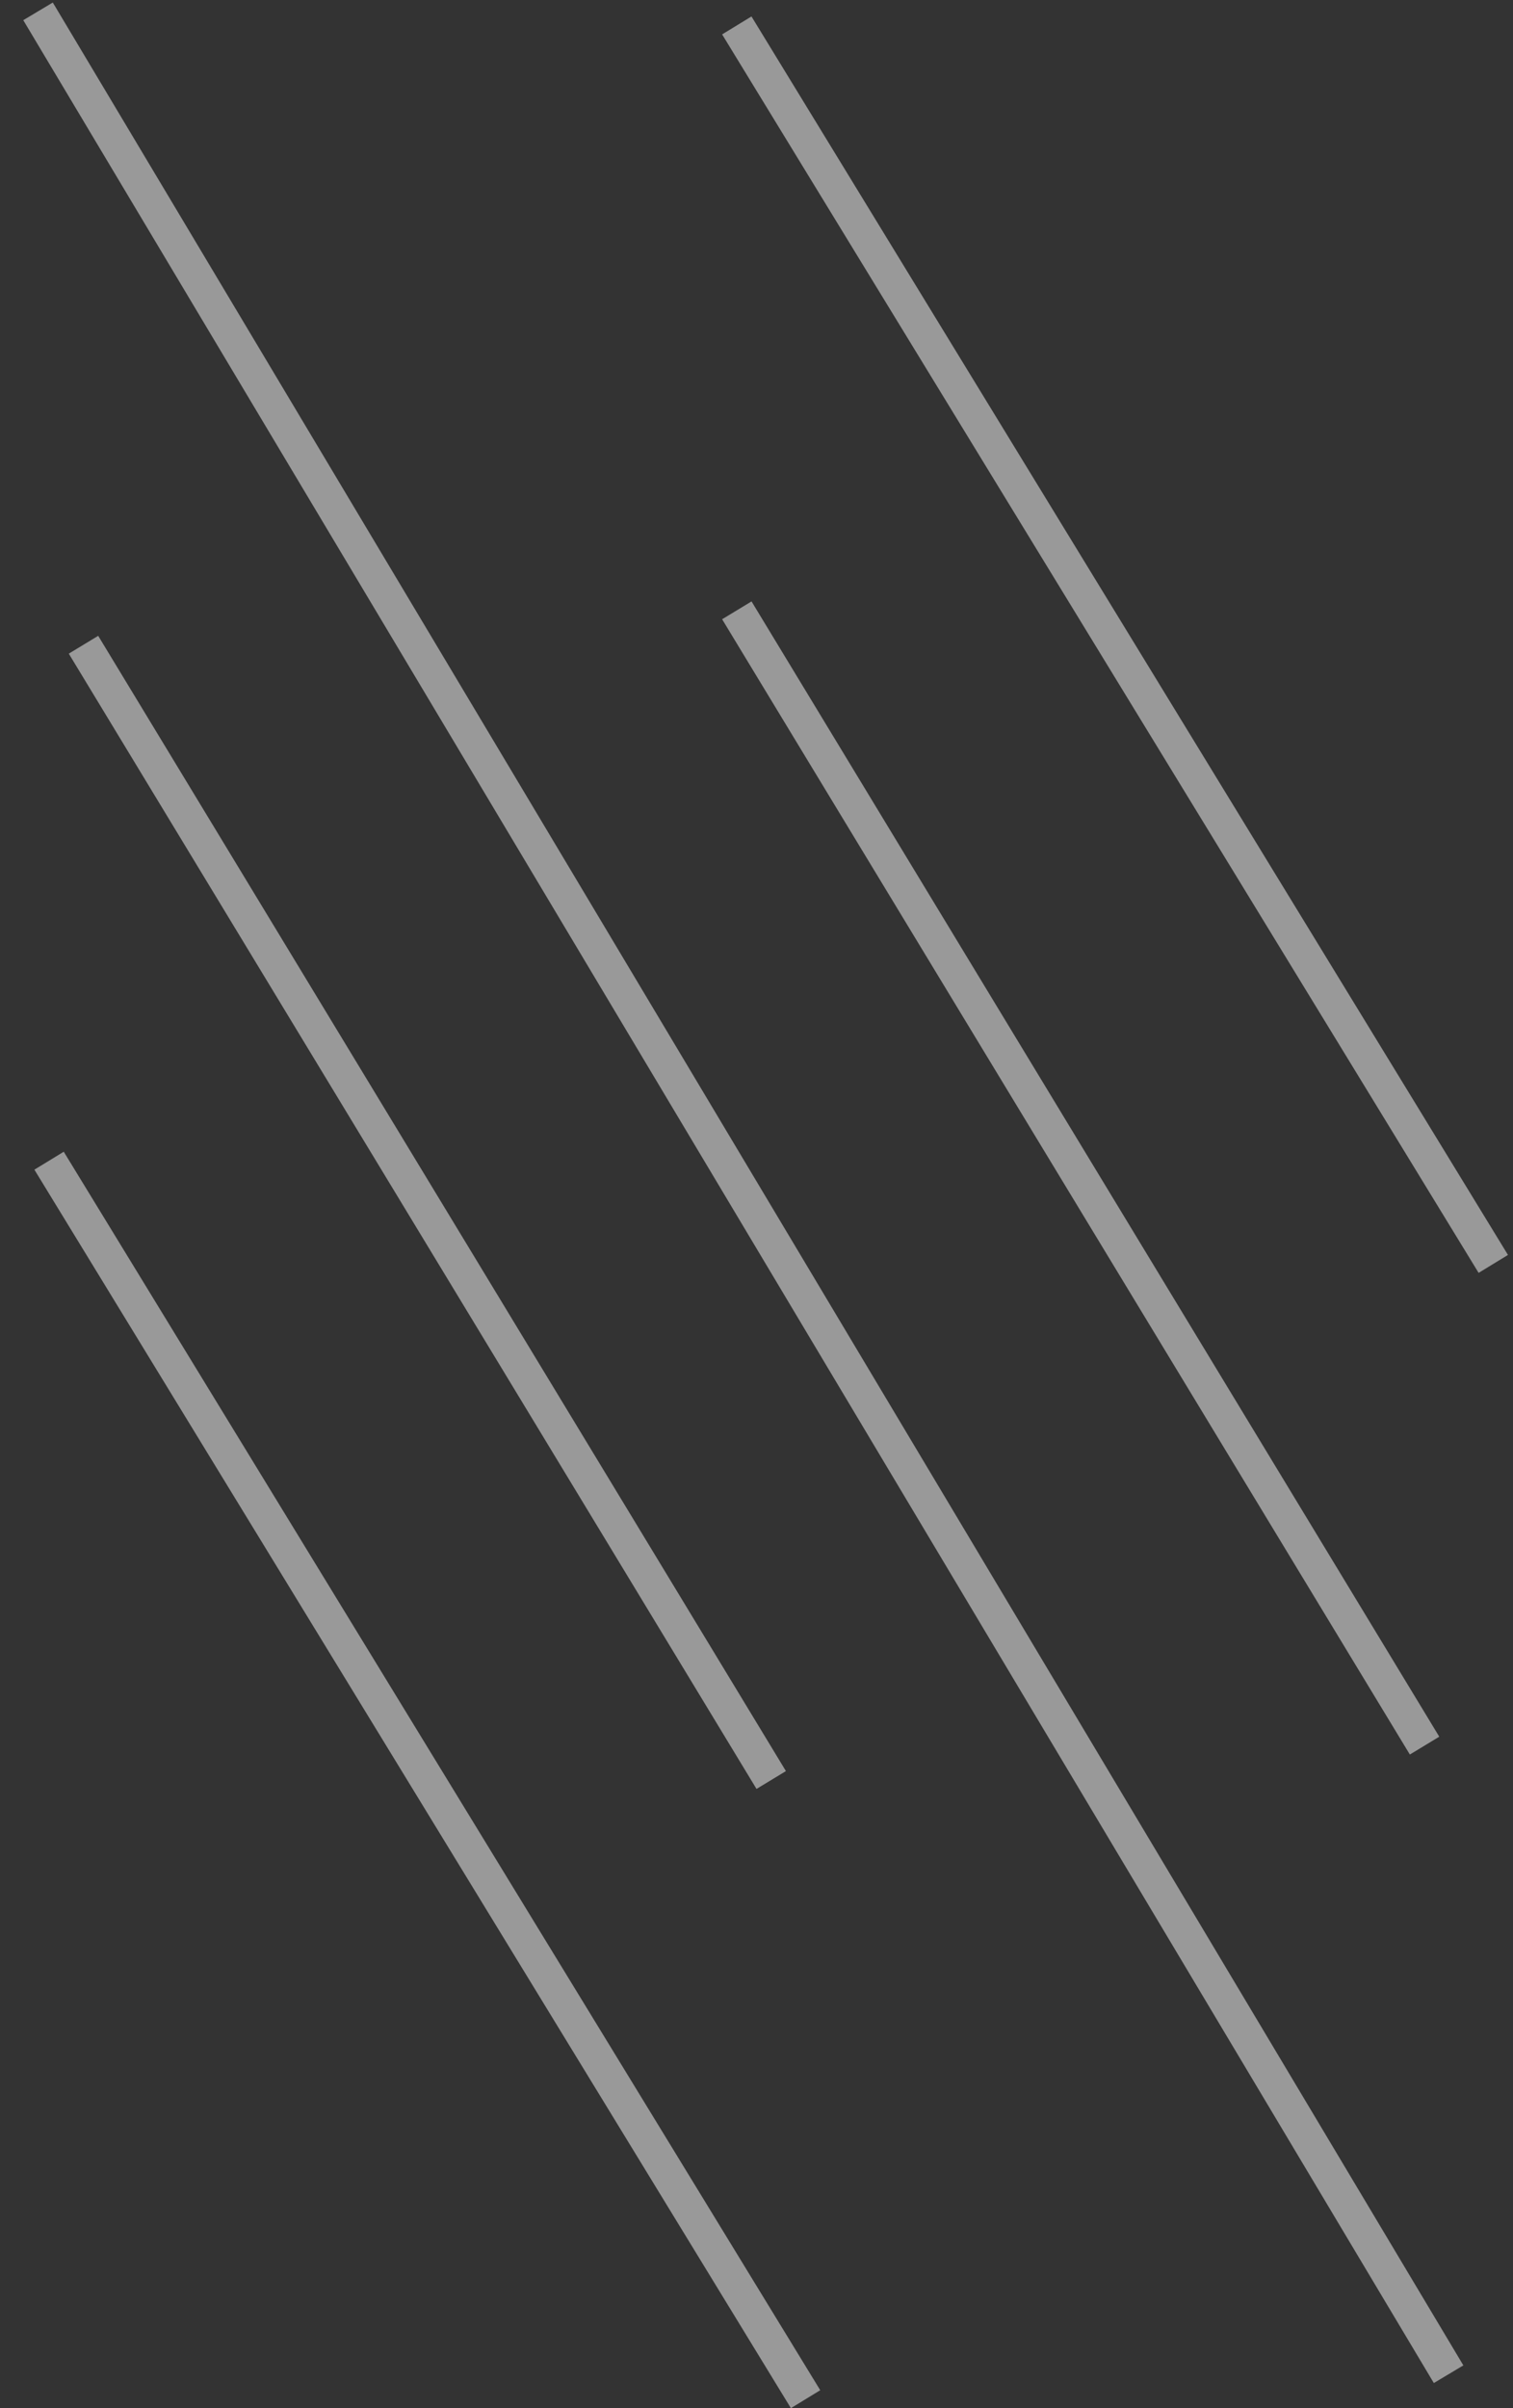 <svg width="44" height="70" viewBox="0 0 44 70" fill="none" xmlns="http://www.w3.org/2000/svg">
<rect x="0" y="0" width="44" height="70" fill="#333333" stroke="none"/>
<line x1="21.428" y1="17.741" x2="41.428" y2="50.741" stroke="white" stroke-opacity="0.5"/>
<line x1="21.427" y1="0.739" x2="43.427" y2="36.739" stroke="white" stroke-opacity="0.5"/>
<line x1="1.106" y1="0.33" x2="42.127" y2="69.013" stroke="white" stroke-opacity="0.5"/>
<line x1="2.428" y1="18.741" x2="22.428" y2="51.741" stroke="white" stroke-opacity="0.5"/>
<line x1="1.427" y1="33.739" x2="23.427" y2="69.739" stroke="white" stroke-opacity="0.5"/>
</svg>
